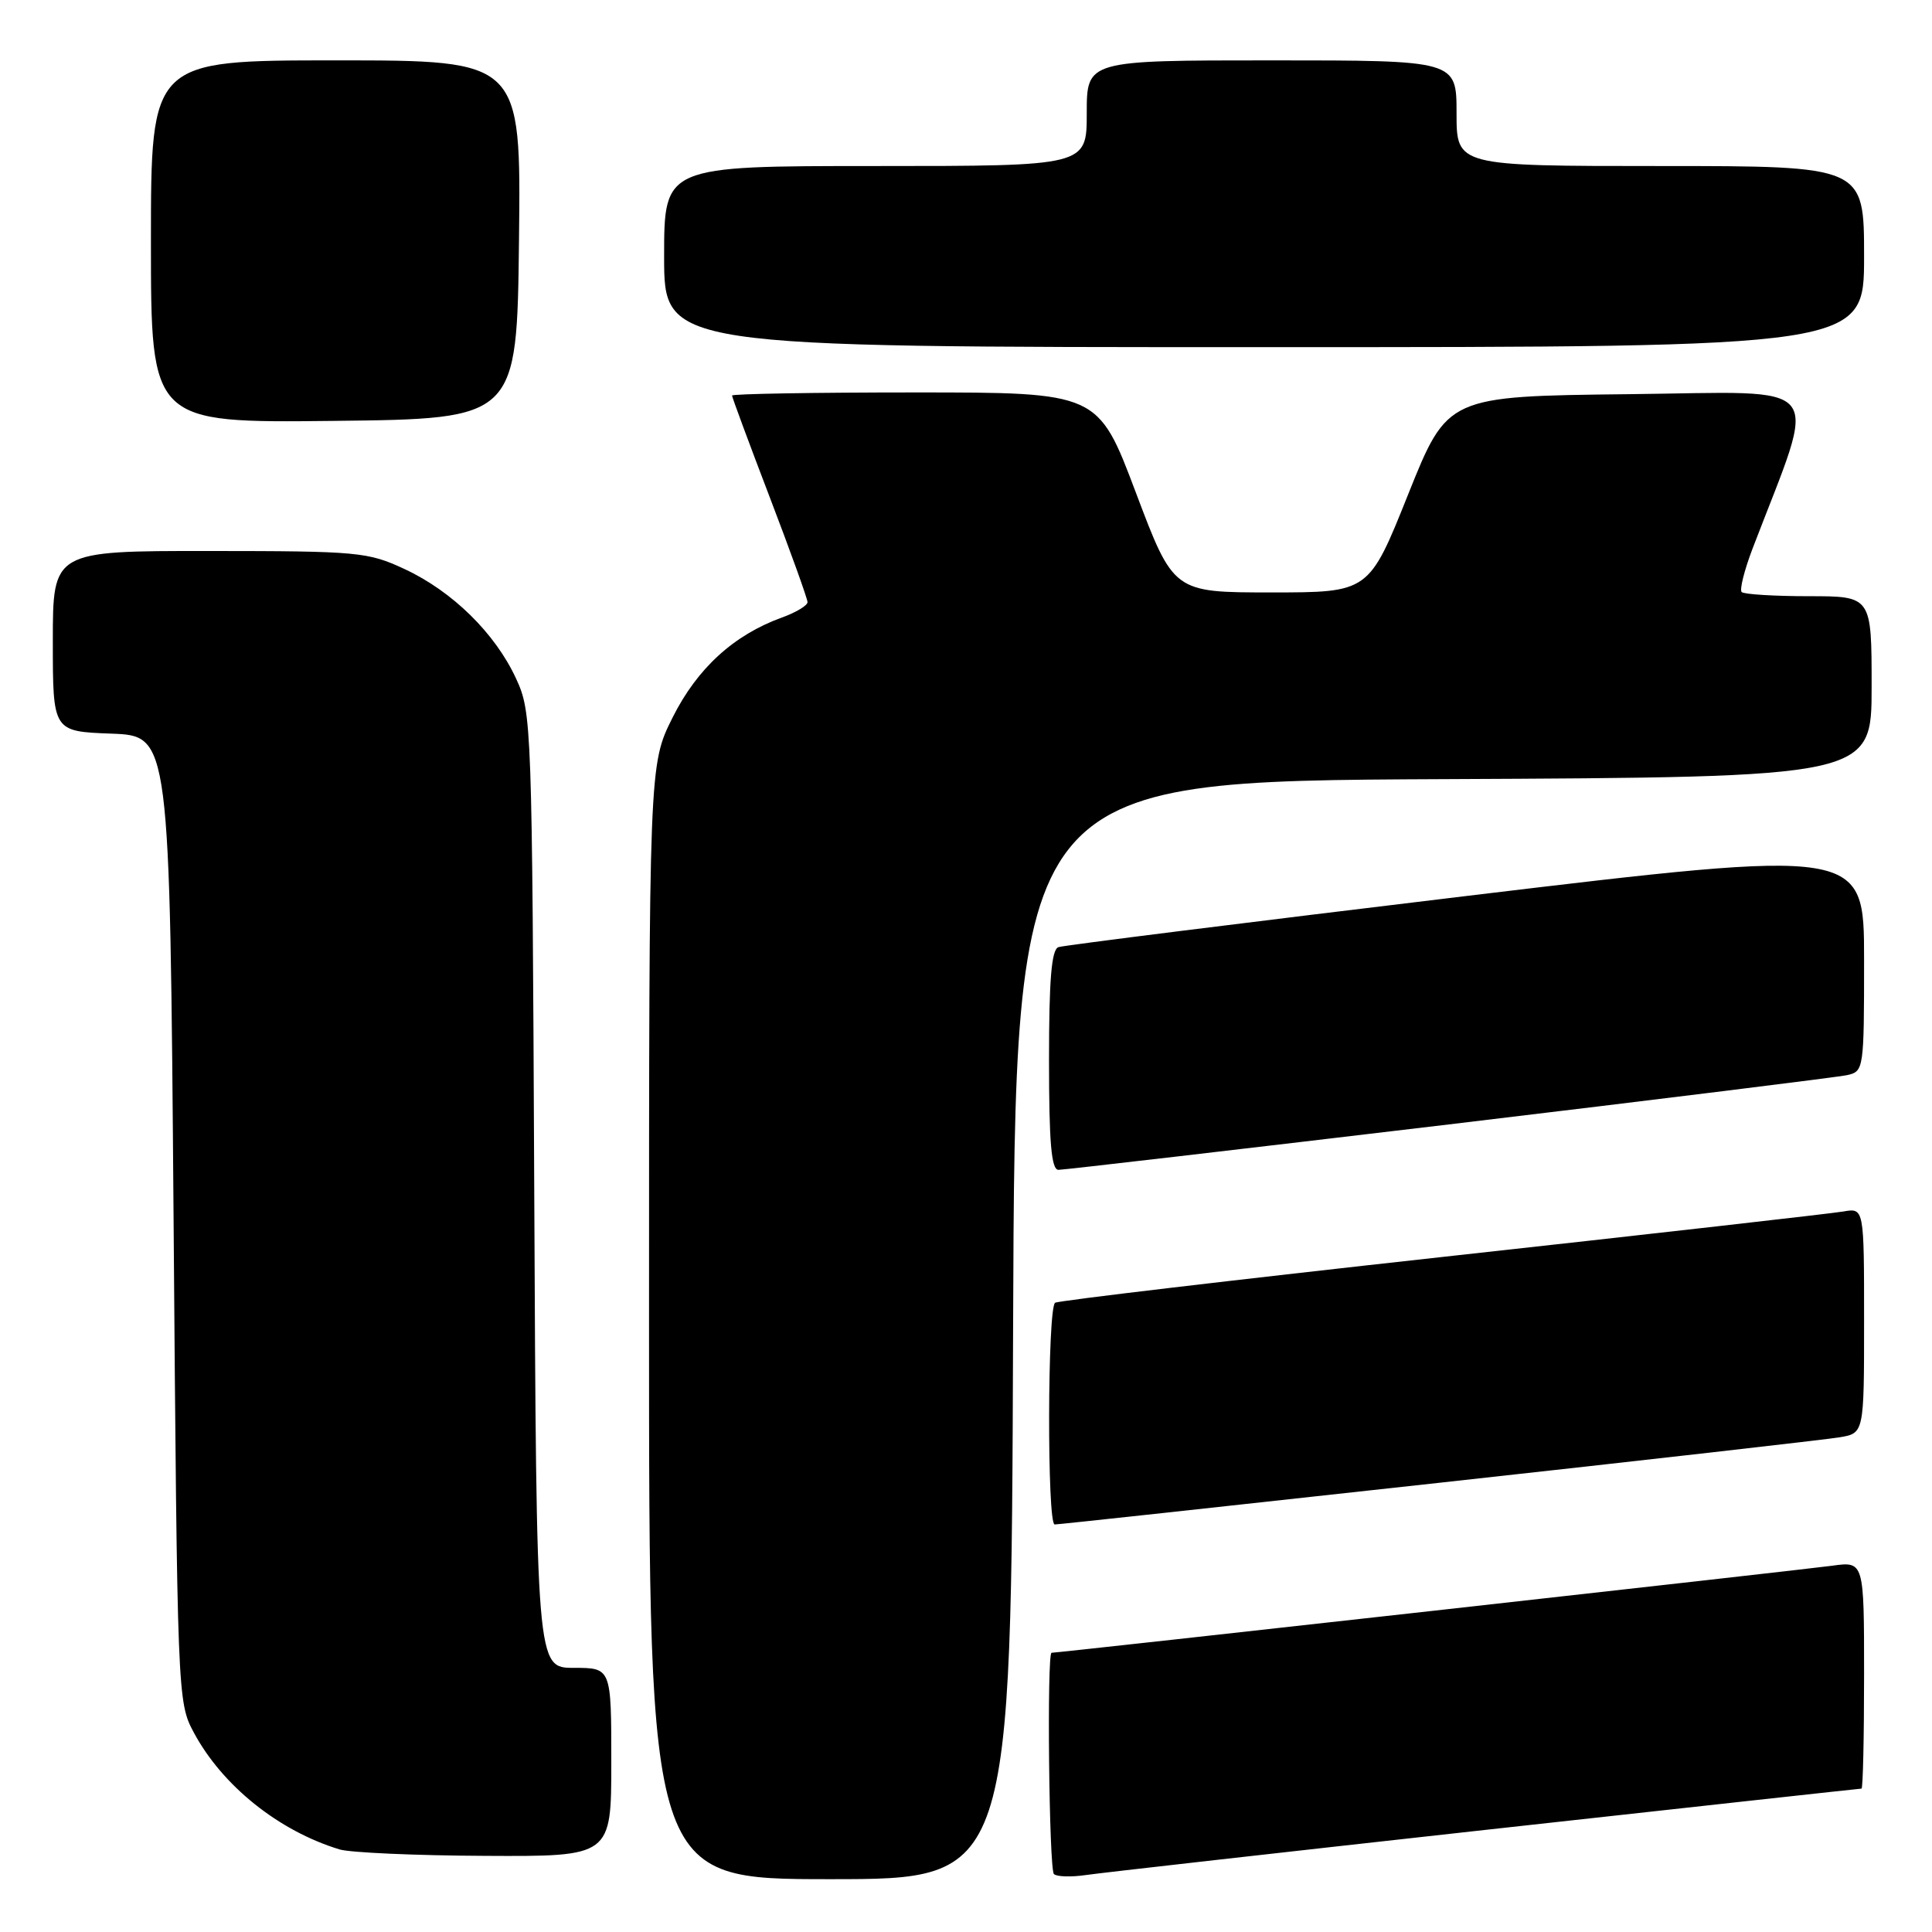<?xml version="1.0" encoding="UTF-8" standalone="no"?>
<!DOCTYPE svg PUBLIC "-//W3C//DTD SVG 1.1//EN" "http://www.w3.org/Graphics/SVG/1.1/DTD/svg11.dtd" >
<svg xmlns="http://www.w3.org/2000/svg" xmlns:xlink="http://www.w3.org/1999/xlink" version="1.1" viewBox="0 0 256 256">
 <g >
 <path fill="currentColor"
d=" M 134.24 176.25 C 134.50 103.50 134.50 103.50 191.25 103.24 C 248.00 102.98 248.00 102.98 248.00 90.99 C 248.00 79.00 248.00 79.00 239.67 79.00 C 235.08 79.00 231.09 78.75 230.78 78.45 C 230.48 78.15 231.13 75.56 232.22 72.70 C 240.94 49.91 242.56 51.94 215.88 52.23 C 191.80 52.50 191.80 52.50 186.59 65.50 C 181.39 78.50 181.39 78.50 168.45 78.50 C 155.50 78.50 155.50 78.50 150.50 65.25 C 145.50 52.00 145.50 52.00 121.25 52.00 C 107.91 52.00 97.00 52.19 97.00 52.41 C 97.00 52.64 99.25 58.71 102.00 65.90 C 104.75 73.09 107.00 79.34 107.00 79.79 C 107.00 80.23 105.48 81.15 103.62 81.82 C 97.22 84.14 92.38 88.56 89.12 95.08 C 86.00 101.32 86.00 101.32 86.00 175.16 C 86.00 249.00 86.00 249.00 109.99 249.00 C 133.99 249.00 133.99 249.00 134.24 176.25 Z  M 196.91 242.46 C 224.08 239.46 246.47 237.00 246.66 237.00 C 246.85 237.00 247.00 230.22 247.00 221.94 C 247.00 206.88 247.00 206.88 242.75 207.47 C 239.08 207.98 140.27 219.00 139.34 219.00 C 138.70 219.00 139.00 247.67 139.65 248.32 C 140.01 248.68 141.93 248.74 143.90 248.45 C 145.88 248.16 169.73 245.47 196.91 242.46 Z  M 81.00 233.50 C 81.00 221.00 81.00 221.00 76.04 221.00 C 71.08 221.00 71.08 221.00 70.79 157.75 C 70.51 95.70 70.46 94.41 68.38 89.91 C 65.60 83.90 59.94 78.35 53.60 75.40 C 48.75 73.14 47.48 73.02 27.75 73.01 C 7.00 73.00 7.00 73.00 7.00 84.96 C 7.00 96.92 7.00 96.92 14.75 97.21 C 22.50 97.50 22.50 97.50 23.00 161.50 C 23.49 224.78 23.52 225.55 25.67 229.55 C 29.44 236.60 36.91 242.60 45.00 245.06 C 46.38 245.48 55.04 245.87 64.25 245.91 C 81.00 246.00 81.00 246.00 81.00 233.50 Z  M 190.50 196.50 C 218.00 193.48 241.96 190.75 243.75 190.45 C 247.00 189.91 247.00 189.91 247.00 174.98 C 247.00 160.05 247.00 160.05 244.25 160.53 C 242.74 160.79 218.80 163.51 191.06 166.56 C 163.32 169.62 140.26 172.34 139.81 172.62 C 138.79 173.25 138.73 202.00 139.75 202.00 C 140.16 202.01 163.00 199.53 190.50 196.50 Z  M 192.00 148.99 C 219.78 145.67 243.51 142.73 244.75 142.46 C 246.96 141.97 247.00 141.70 247.00 127.18 C 247.00 112.40 247.00 112.40 194.25 118.73 C 165.24 122.22 140.94 125.26 140.25 125.50 C 139.33 125.82 139.00 129.74 139.00 140.47 C 139.00 151.42 139.31 155.00 140.25 155.01 C 140.94 155.01 164.22 152.30 192.00 148.99 Z  M 68.77 31.75 C 69.04 8.00 69.04 8.00 44.52 8.00 C 20.00 8.00 20.00 8.00 20.00 32.02 C 20.00 56.04 20.00 56.04 44.25 55.77 C 68.50 55.50 68.50 55.50 68.77 31.75 Z  M 247.00 34.00 C 247.00 22.00 247.00 22.00 220.00 22.00 C 193.00 22.00 193.00 22.00 193.00 15.00 C 193.00 8.00 193.00 8.00 168.50 8.00 C 144.00 8.00 144.00 8.00 144.00 15.00 C 144.00 22.00 144.00 22.00 116.00 22.00 C 88.00 22.00 88.00 22.00 88.00 34.00 C 88.00 46.00 88.00 46.00 167.50 46.00 C 247.00 46.00 247.00 46.00 247.00 34.00 Z "/>
</g>
</svg>